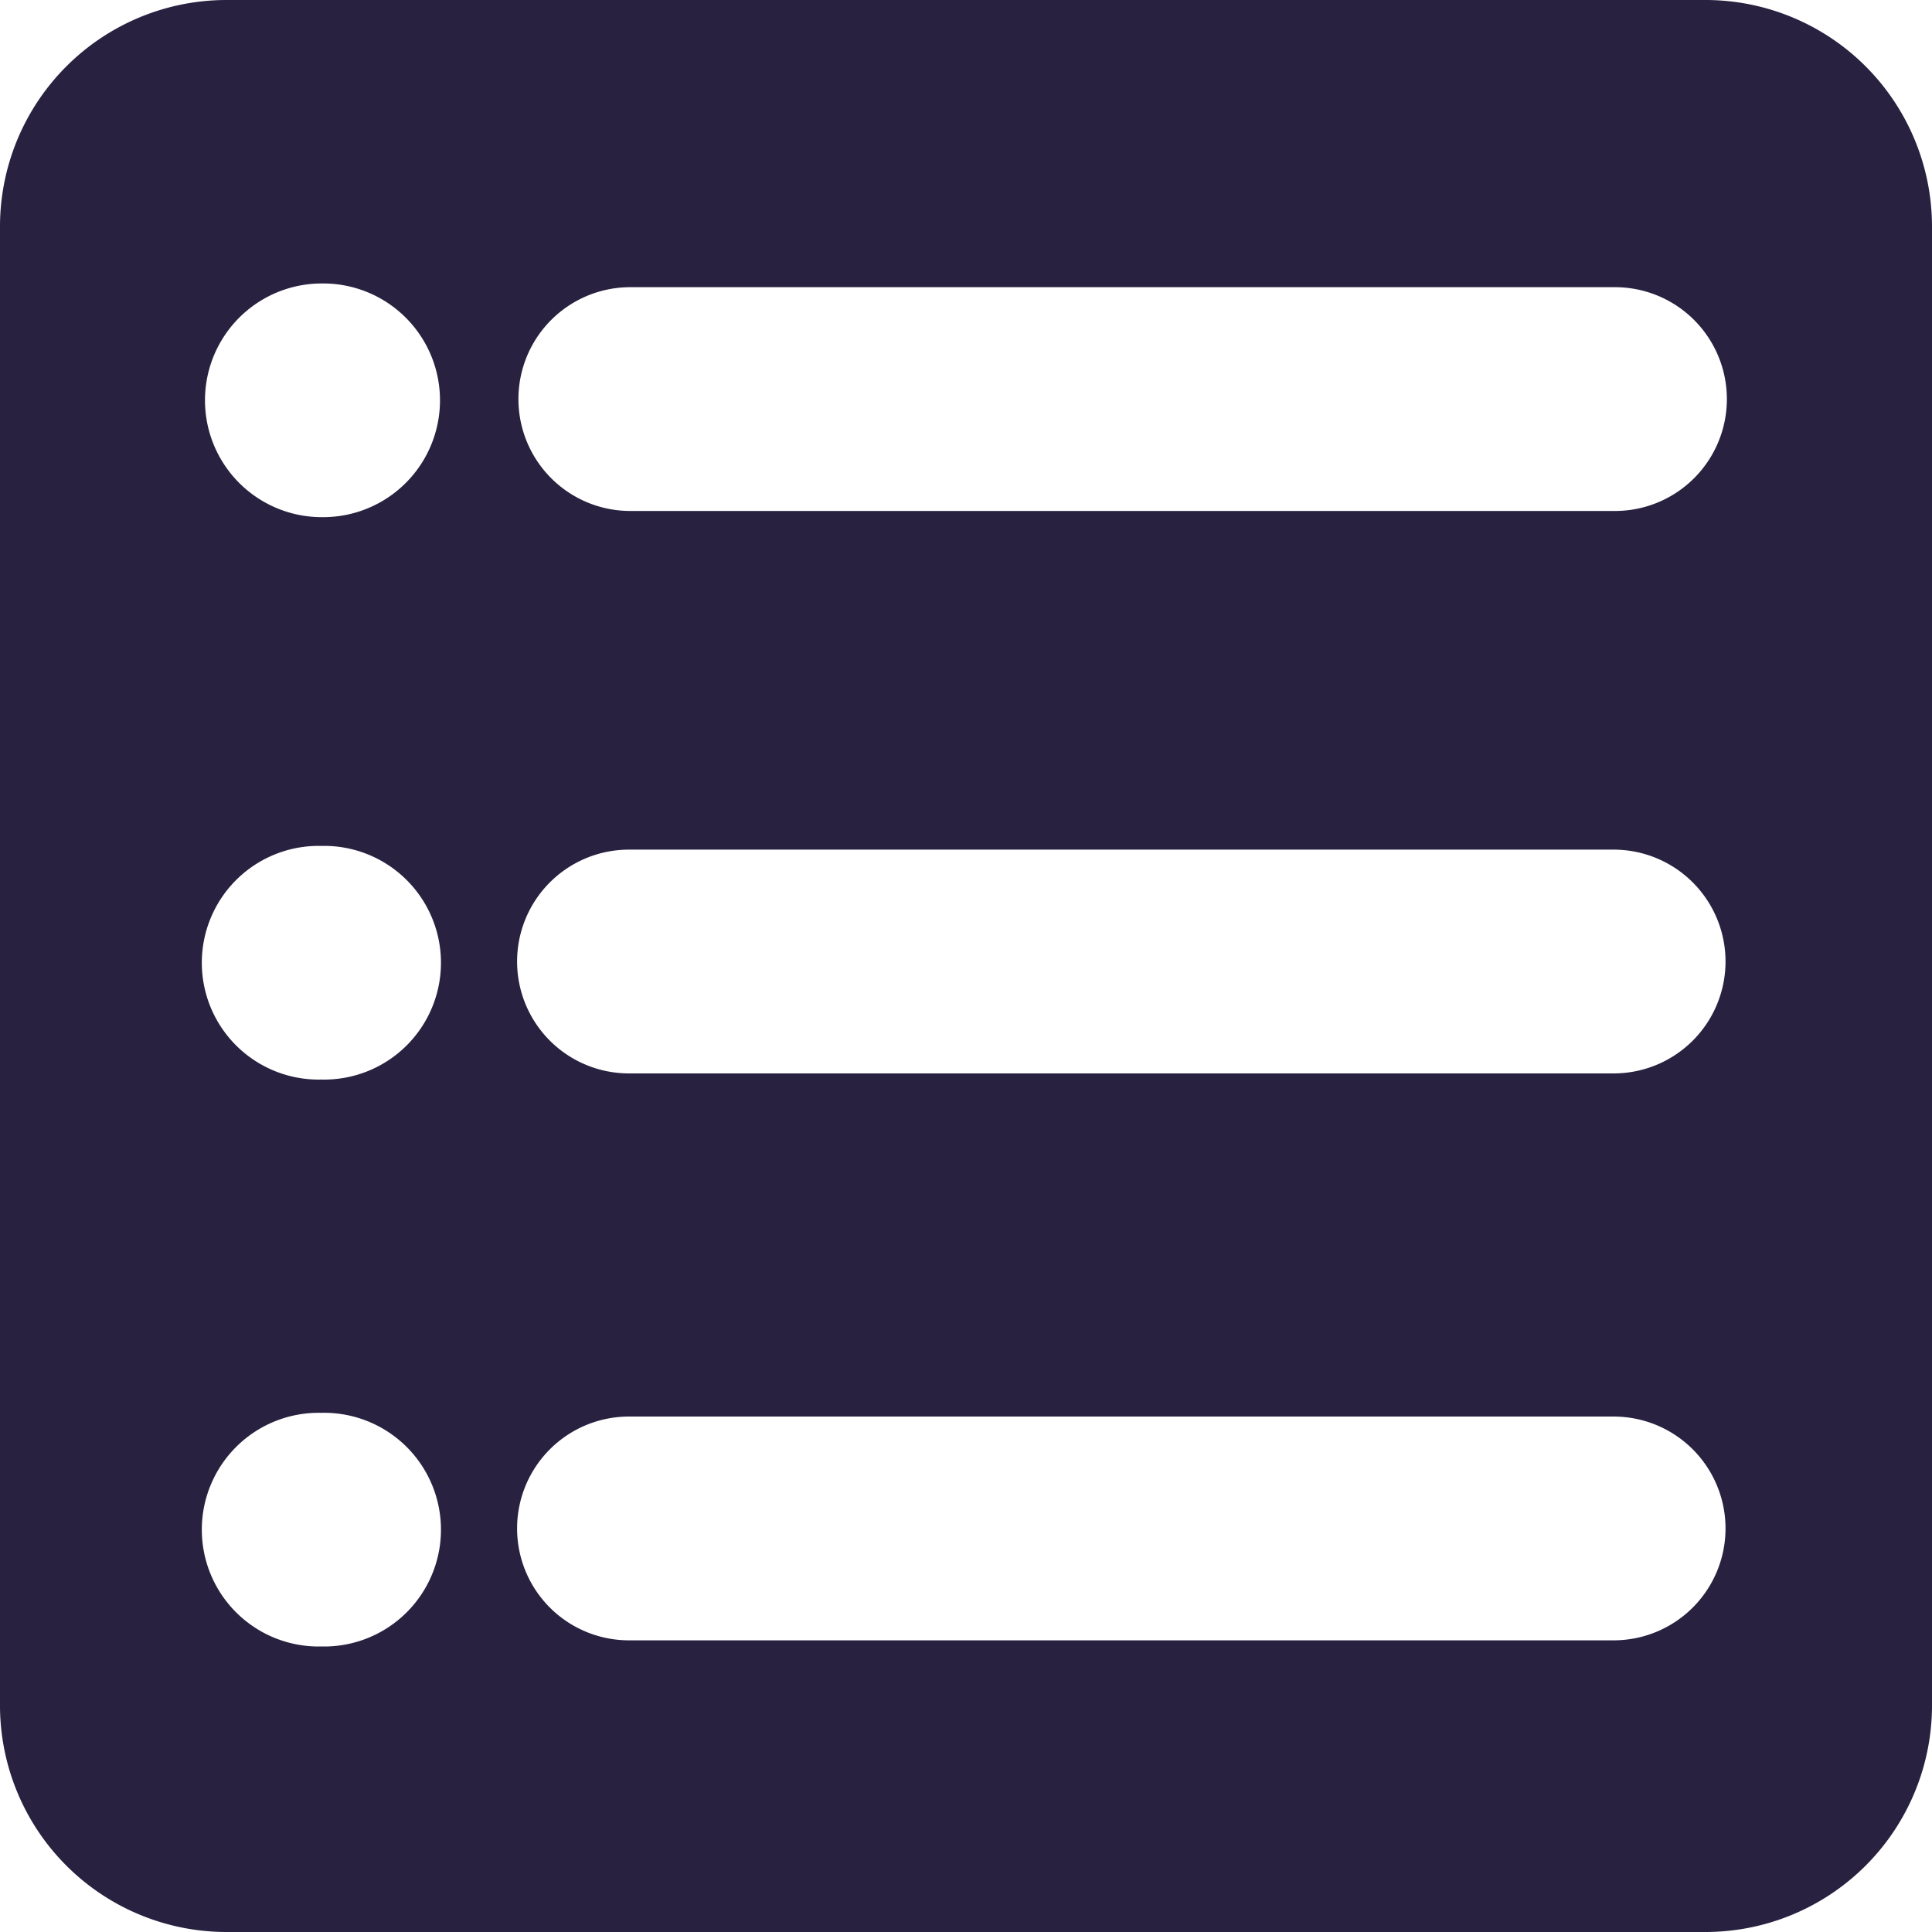 <svg xmlns="http://www.w3.org/2000/svg" viewBox="0 0 518 518"><defs><style>.cls-1{fill:#282140;}</style></defs><g id="Layer_2" data-name="Layer 2"><g id="Layer_1-2" data-name="Layer 1"><path class="cls-1" d="M457.26,0H60.74A60.75,60.75,0,0,0,0,60.74V457.26A60.75,60.75,0,0,0,60.74,518H457.26A60.75,60.75,0,0,0,518,457.26V60.74A60.75,60.75,0,0,0,457.26,0Zm-371,441.45H86a31.33,31.33,0,1,1,0-62.65h.34a31.33,31.33,0,1,1,0,62.65Zm0-152H86a31.33,31.33,0,1,1,0-62.65h.34a31.33,31.33,0,1,1,0,62.65Zm.38-150.79h-.35a31.33,31.33,0,0,1,0-62.66h.35a31.33,31.33,0,0,1,0,62.66Zm376,271.14a30,30,0,0,1-30,30h-264a30,30,0,0,1-30-30h0a30,30,0,0,1,30-30h264a30,30,0,0,1,30,30Zm0-152a30,30,0,0,1-30,30h-264a30,30,0,0,1-30-30h0a30,30,0,0,1,30-30h264a30,30,0,0,1,30,30ZM433,137H169a30,30,0,0,1,0-60H433a30,30,0,0,1,0,60Z"/></g></g></svg>